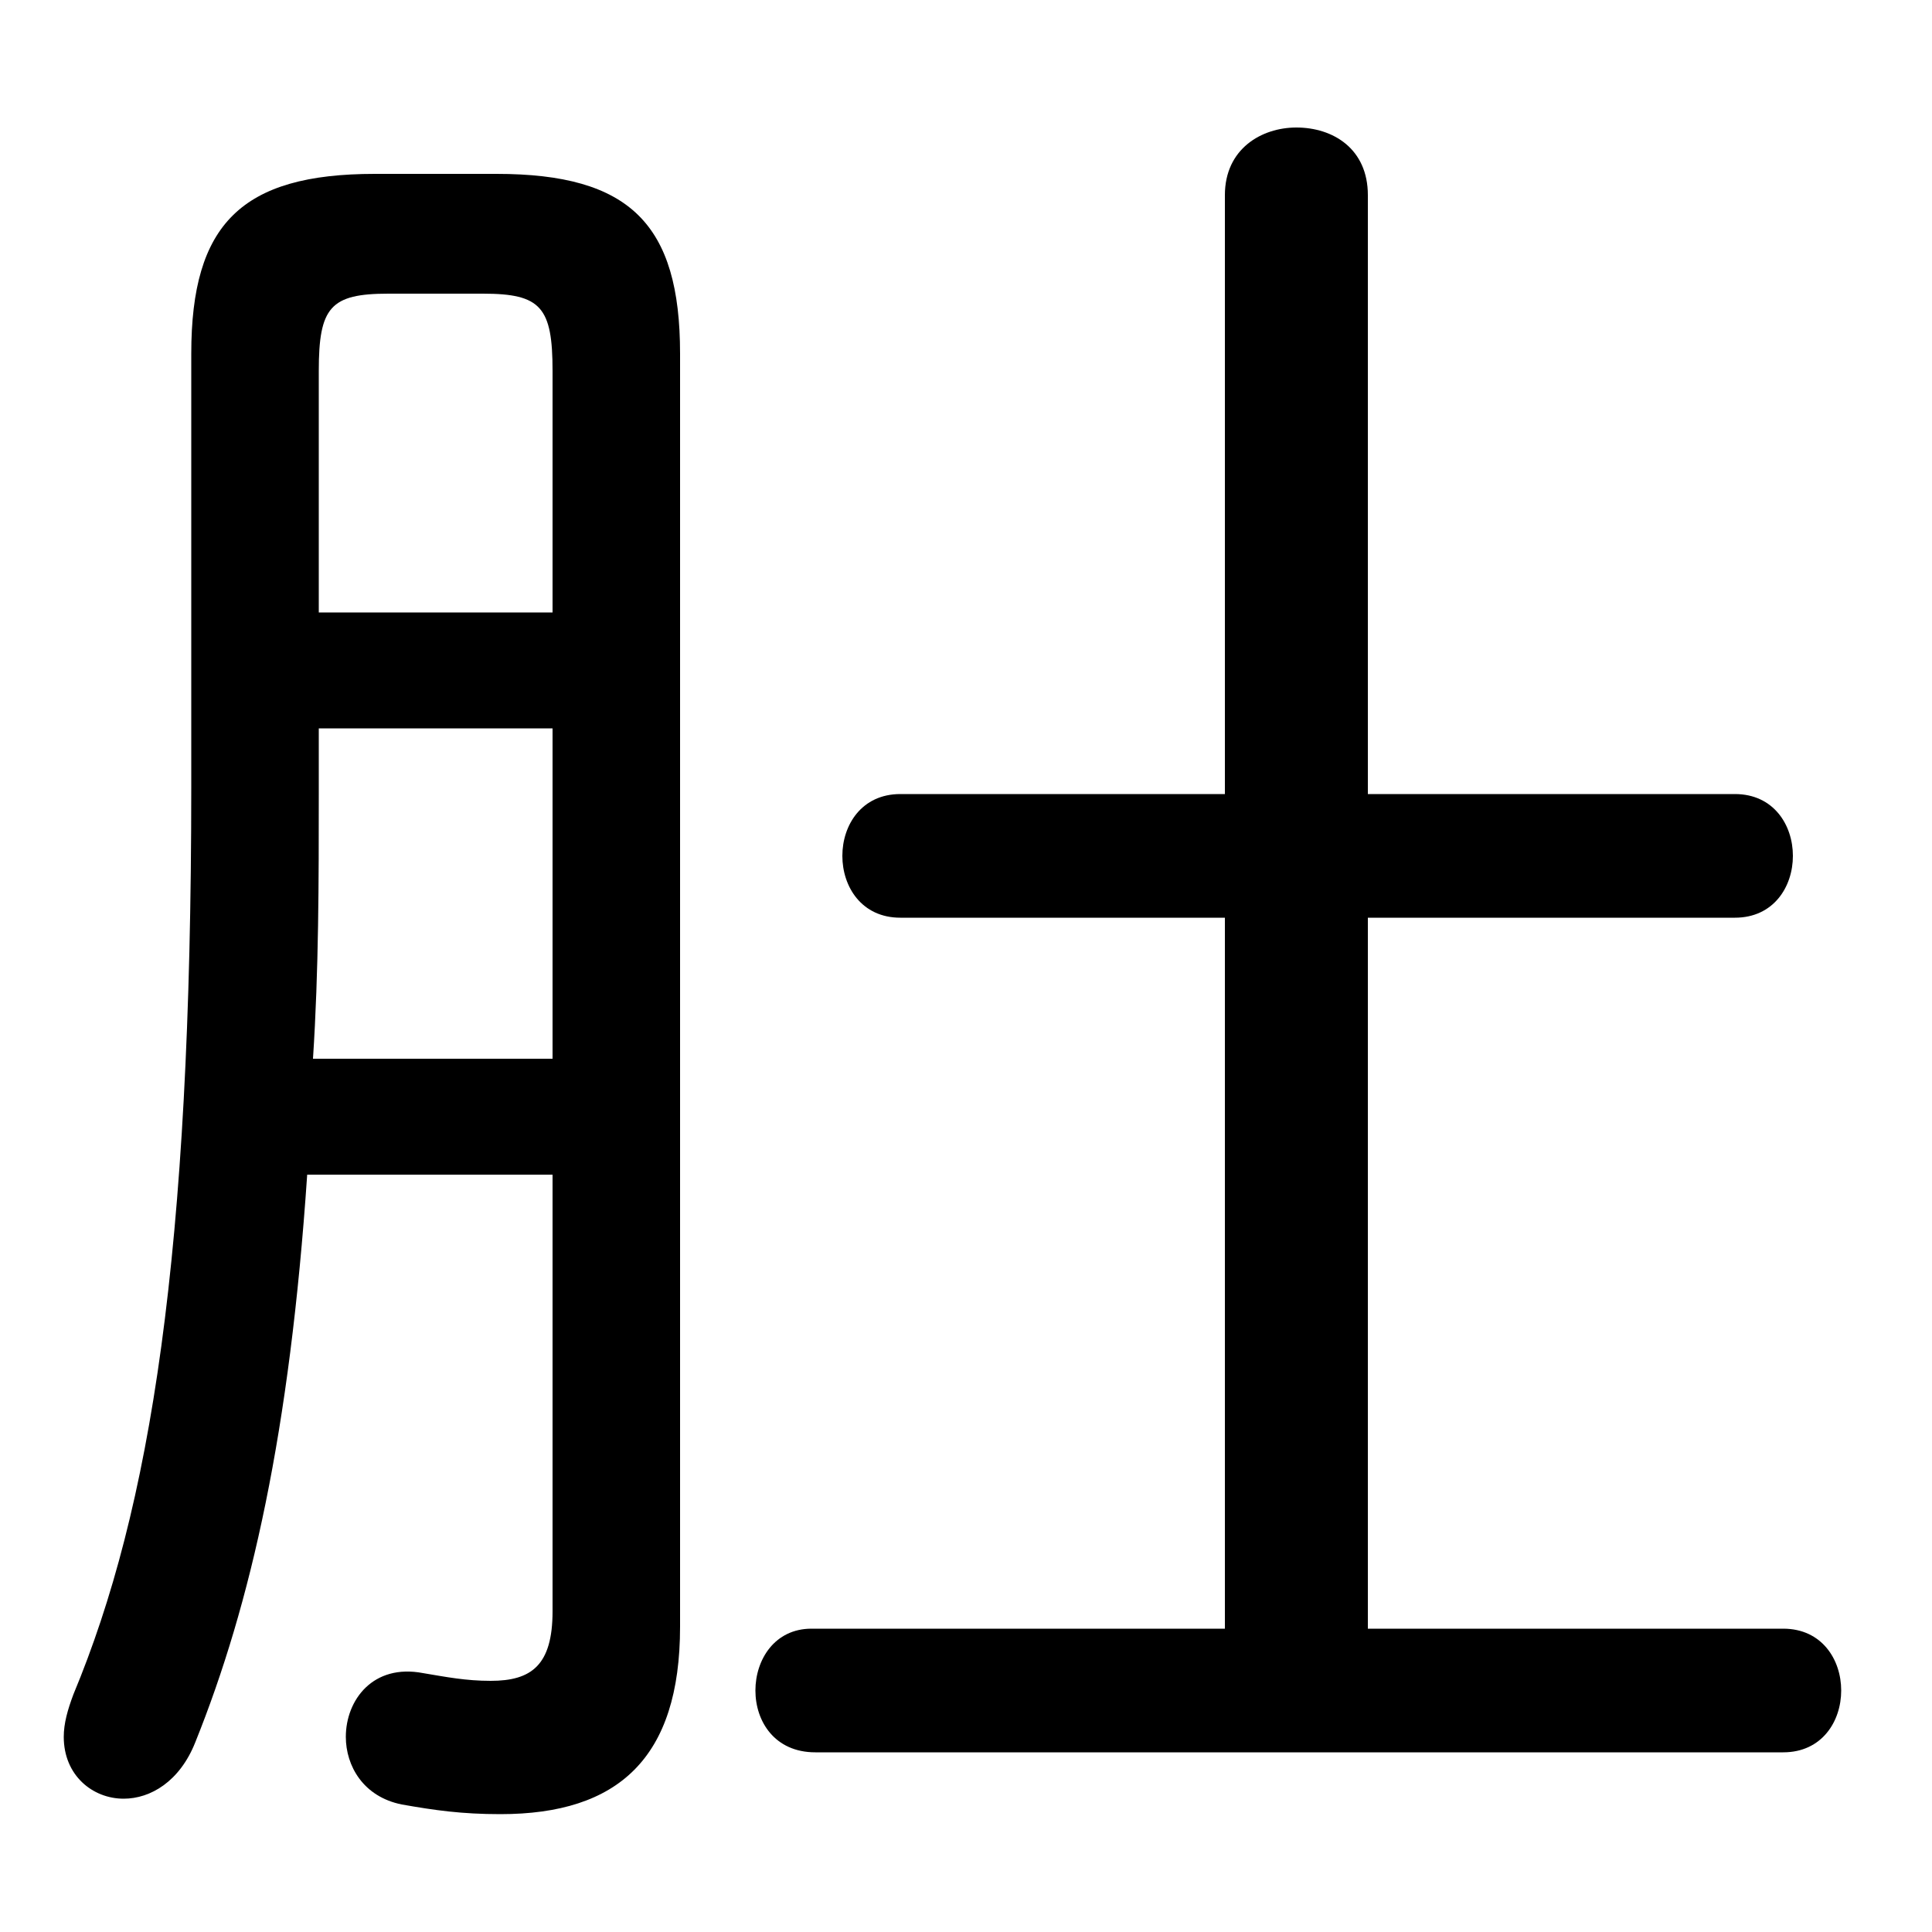 <svg xmlns="http://www.w3.org/2000/svg" viewBox="0 -44.0 50.0 50.0">
    <rect x="0" y="-44.0" width="50.0" height="50.0" fill="#808080" stroke="none"/>
    <g transform="scale(1, -1)">
        <!-- ボディの枠 -->
        <rect x="0" y="-6.0" width="50.0" height="50.0"
            stroke="white" fill="white"/>
        <!-- グリフ座標系の原点 -->
        <circle cx="0" cy="0" r="5" fill="white"/>
        <!-- グリフのアウトライン -->
        <g style="fill:black;stroke:#000000;stroke-width:0;stroke-linecap:round;stroke-linejoin:round;">
        <path d="M 35.4 1.85 L 35.4 20.25 L 44.9 20.25 C 45.9 20.25 46.4 21.05 46.4 21.85 C 46.4 22.65 45.9 23.45 44.9 23.45 L 35.4 23.45 L 35.4 38.95 C 35.4 40.15 34.5 40.7 33.55 40.7 C 32.65 40.7 31.7 40.15 31.7 38.95 L 31.7 23.45 L 23.3 23.45 C 22.3 23.45 21.8 22.65 21.8 21.85 C 21.8 21.05 22.3 20.25 23.3 20.25 L 31.7 20.25 L 31.7 1.85 L 21.0 1.85 C 20.05 1.85 19.55 1.05 19.55 0.25 C 19.55 -0.55 20.05 -1.35 21.1 -1.35 L 46.15 -1.35 C 47.15 -1.35 47.65 -0.55 47.65 0.25 C 47.65 1.05 47.15 1.85 46.15 1.85 Z M 14.3 13.6 L 14.3 2.3 C 14.3 0.9 13.75 0.5 12.7 0.5 C 12.05 0.5 11.55 0.6 10.95 0.7 C 9.65 0.95 8.95 0.0 8.95 -0.95 C 8.95 -1.7 9.4 -2.5 10.4 -2.7 C 11.25 -2.85 11.95 -2.95 12.95 -2.95 C 16.0 -2.95 17.6 -1.5 17.6 1.9 L 17.6 34.85 C 17.6 38.2 16.3 39.5 12.85 39.5 L 9.7 39.5 C 6.25 39.5 4.95 38.2 4.95 34.85 L 4.95 23.65 C 4.95 11.55 3.9 4.95 1.9 0.15 C 1.75 -0.25 1.65 -0.6 1.65 -0.95 C 1.65 -1.95 2.4 -2.55 3.2 -2.55 C 3.9 -2.55 4.65 -2.1 5.05 -1.1 C 6.5 2.5 7.5 6.95 7.95 13.6 Z M 14.3 28.15 L 8.25 28.15 L 8.25 34.4 C 8.25 36.05 8.55 36.4 10.05 36.4 L 12.5 36.4 C 14.0 36.4 14.3 36.05 14.3 34.4 Z M 14.3 25.15 L 14.3 16.6 L 8.1 16.6 C 8.25 18.9 8.25 21.2 8.25 23.5 L 8.25 25.15 Z"/>
    </g>
    </g>
</svg>
